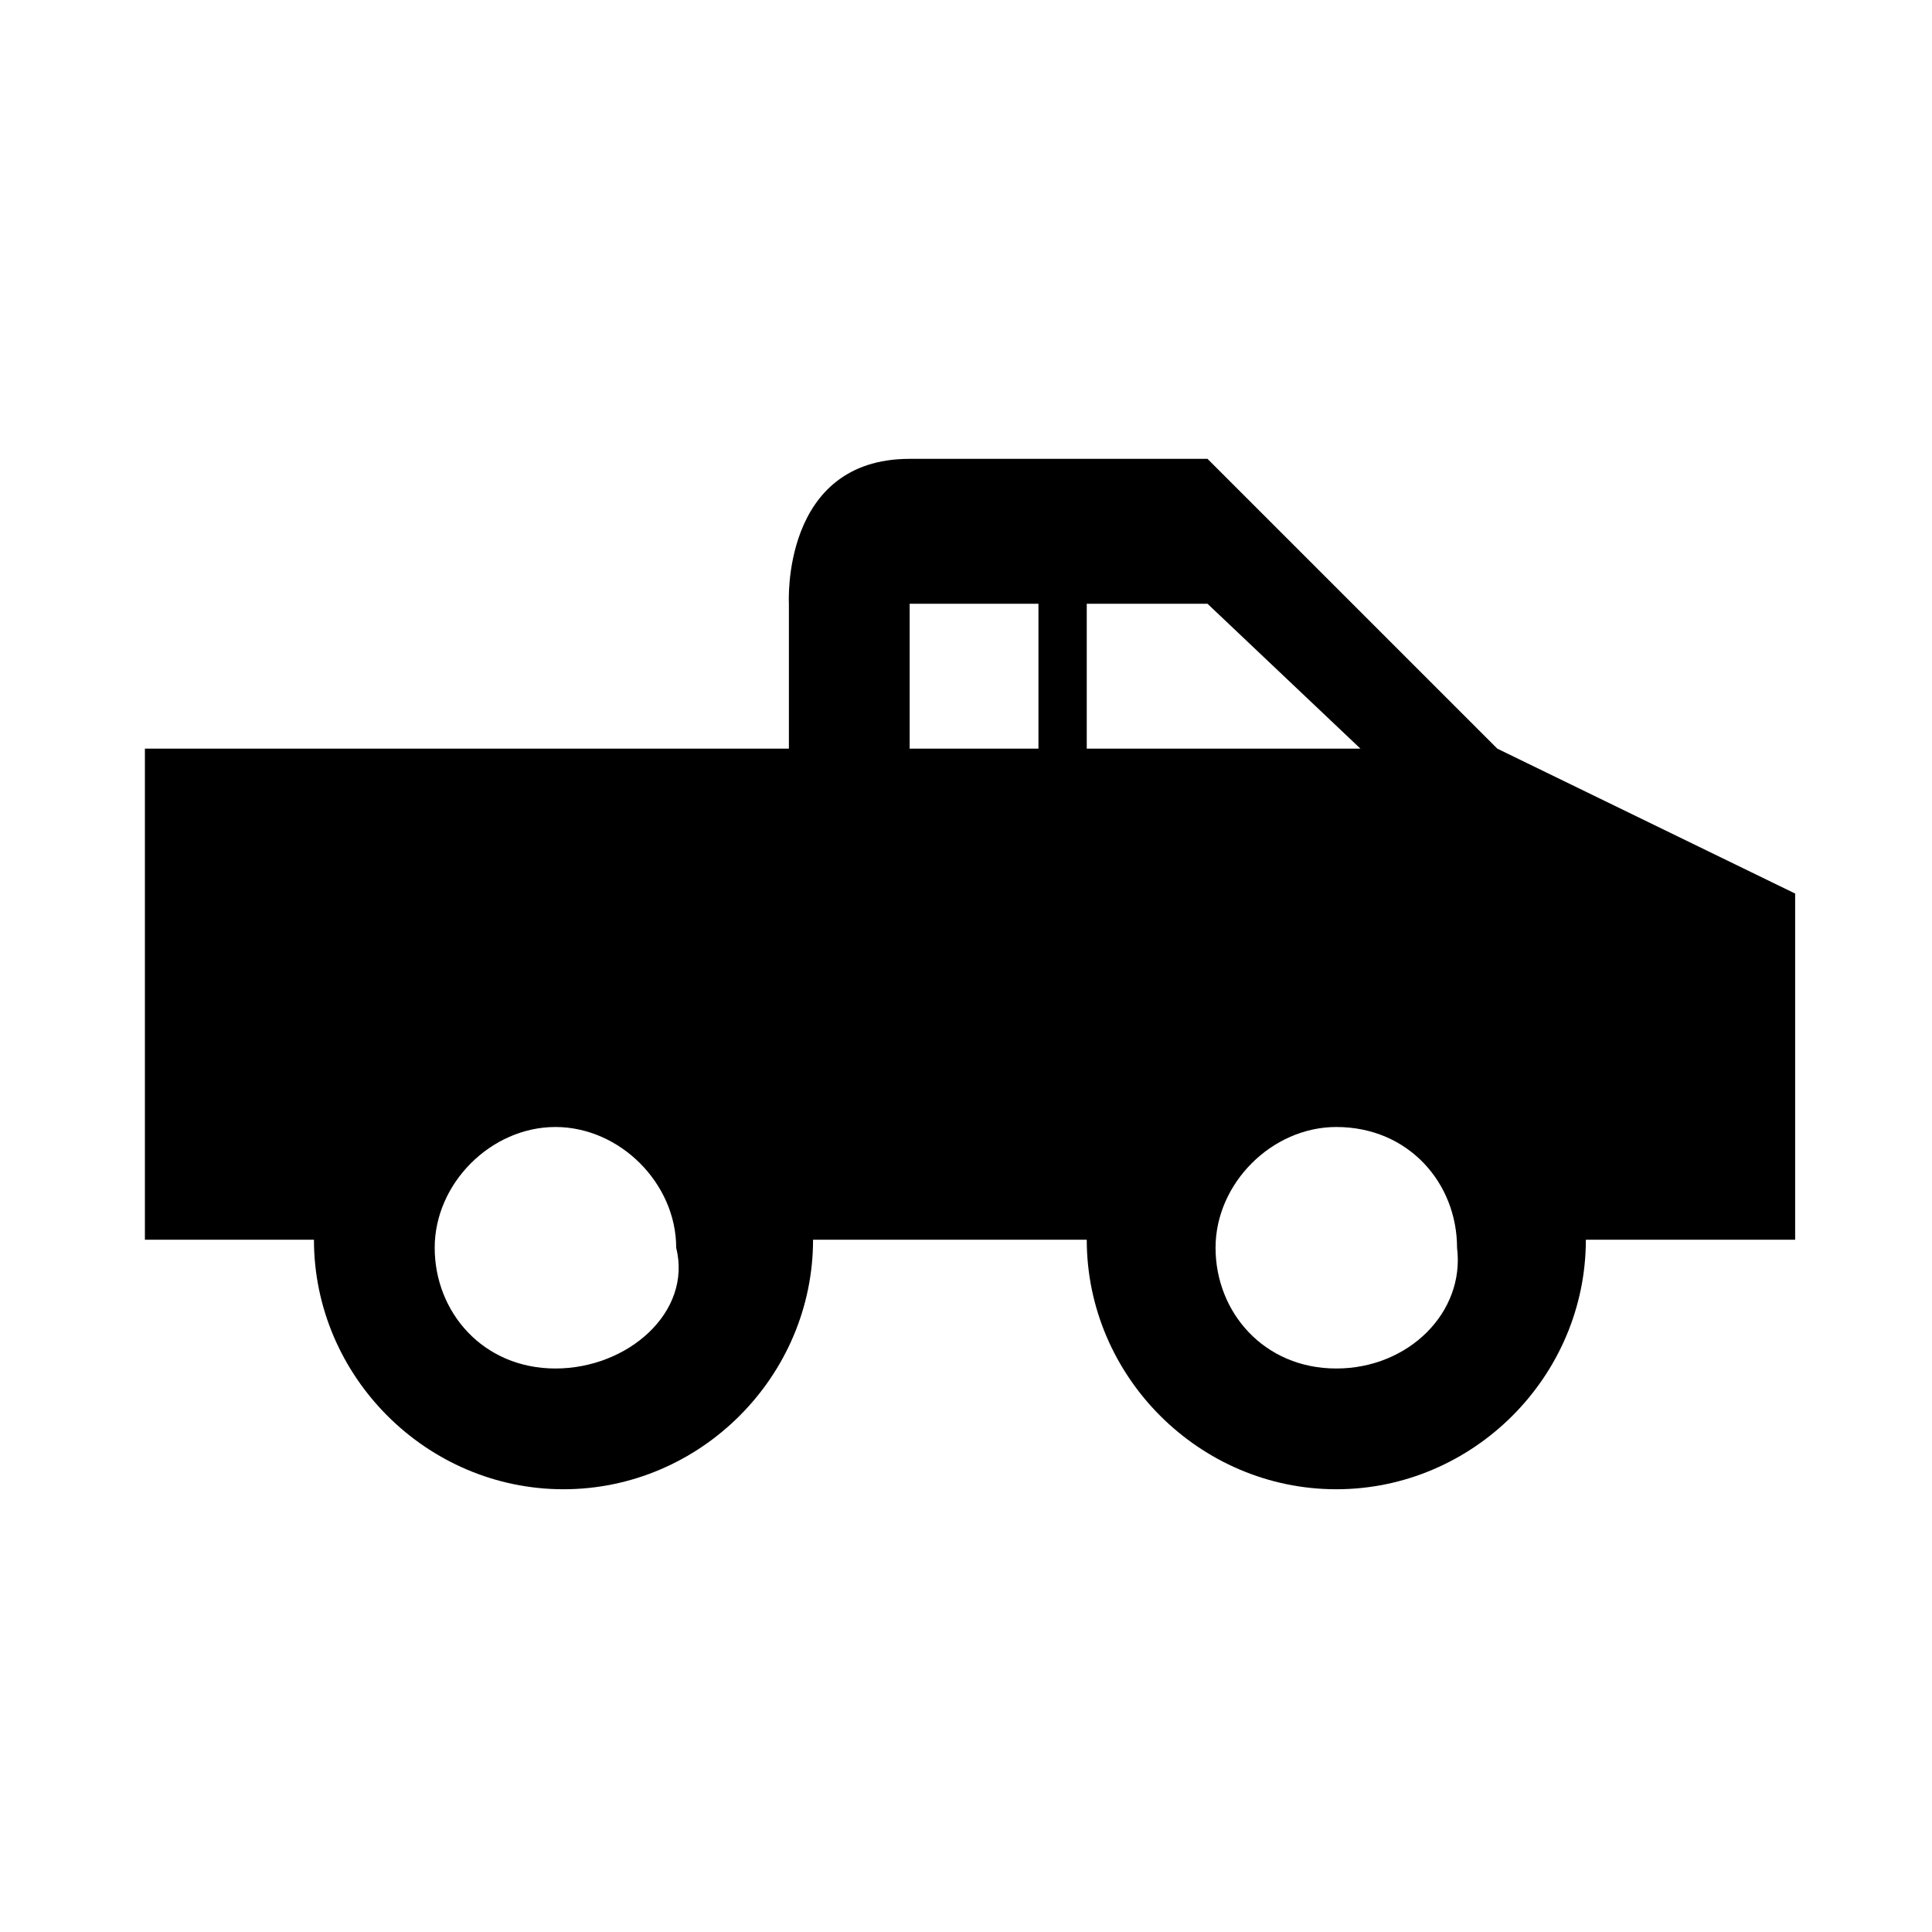 <?xml version="1.0" encoding="utf-8"?>
<!-- Generator: Adobe Illustrator 22.0.1, SVG Export Plug-In . SVG Version: 6.00 Build 0)  -->
<svg version="1.1" id="Layer_1" xmlns="http://www.w3.org/2000/svg" xmlns:xlink="http://www.w3.org/1999/xlink" x="0px" y="0px"
	 viewBox="0 0 24 24" style="enable-background:new 0 0 24 24;" xml:space="preserve">
<path d="M15,5.7h-3.7c-1.6,0-1.5,1.8-1.5,1.8v1.8H1.8c0,0,0,4.7,0,6.1c0.7,0,1.4,0,2.1,0c0,1.7,1.4,3.1,3.1,3.1s3.1-1.4,3.1-3.1h3.4
	c0,1.7,1.4,3.1,3.1,3.1c1.7,0,3.1-1.4,3.1-3.1h2.6v-4.3l-3.7-1.8L15,5.7z M6.9,17c-0.9,0-1.5-0.7-1.5-1.5c0-0.8,0.7-1.5,1.5-1.5
	s1.5,0.7,1.5,1.5C8.6,16.3,7.8,17,6.9,17z M12.9,9.3h-1.6V7.5h1.6V9.3z M16.6,17c-0.9,0-1.5-0.7-1.5-1.5c0-0.8,0.7-1.5,1.5-1.5
	c0.9,0,1.5,0.7,1.5,1.5C18.2,16.3,17.5,17,16.6,17z M13.5,9.3V7.5H15l1.9,1.8H13.5z"/>
</svg>
